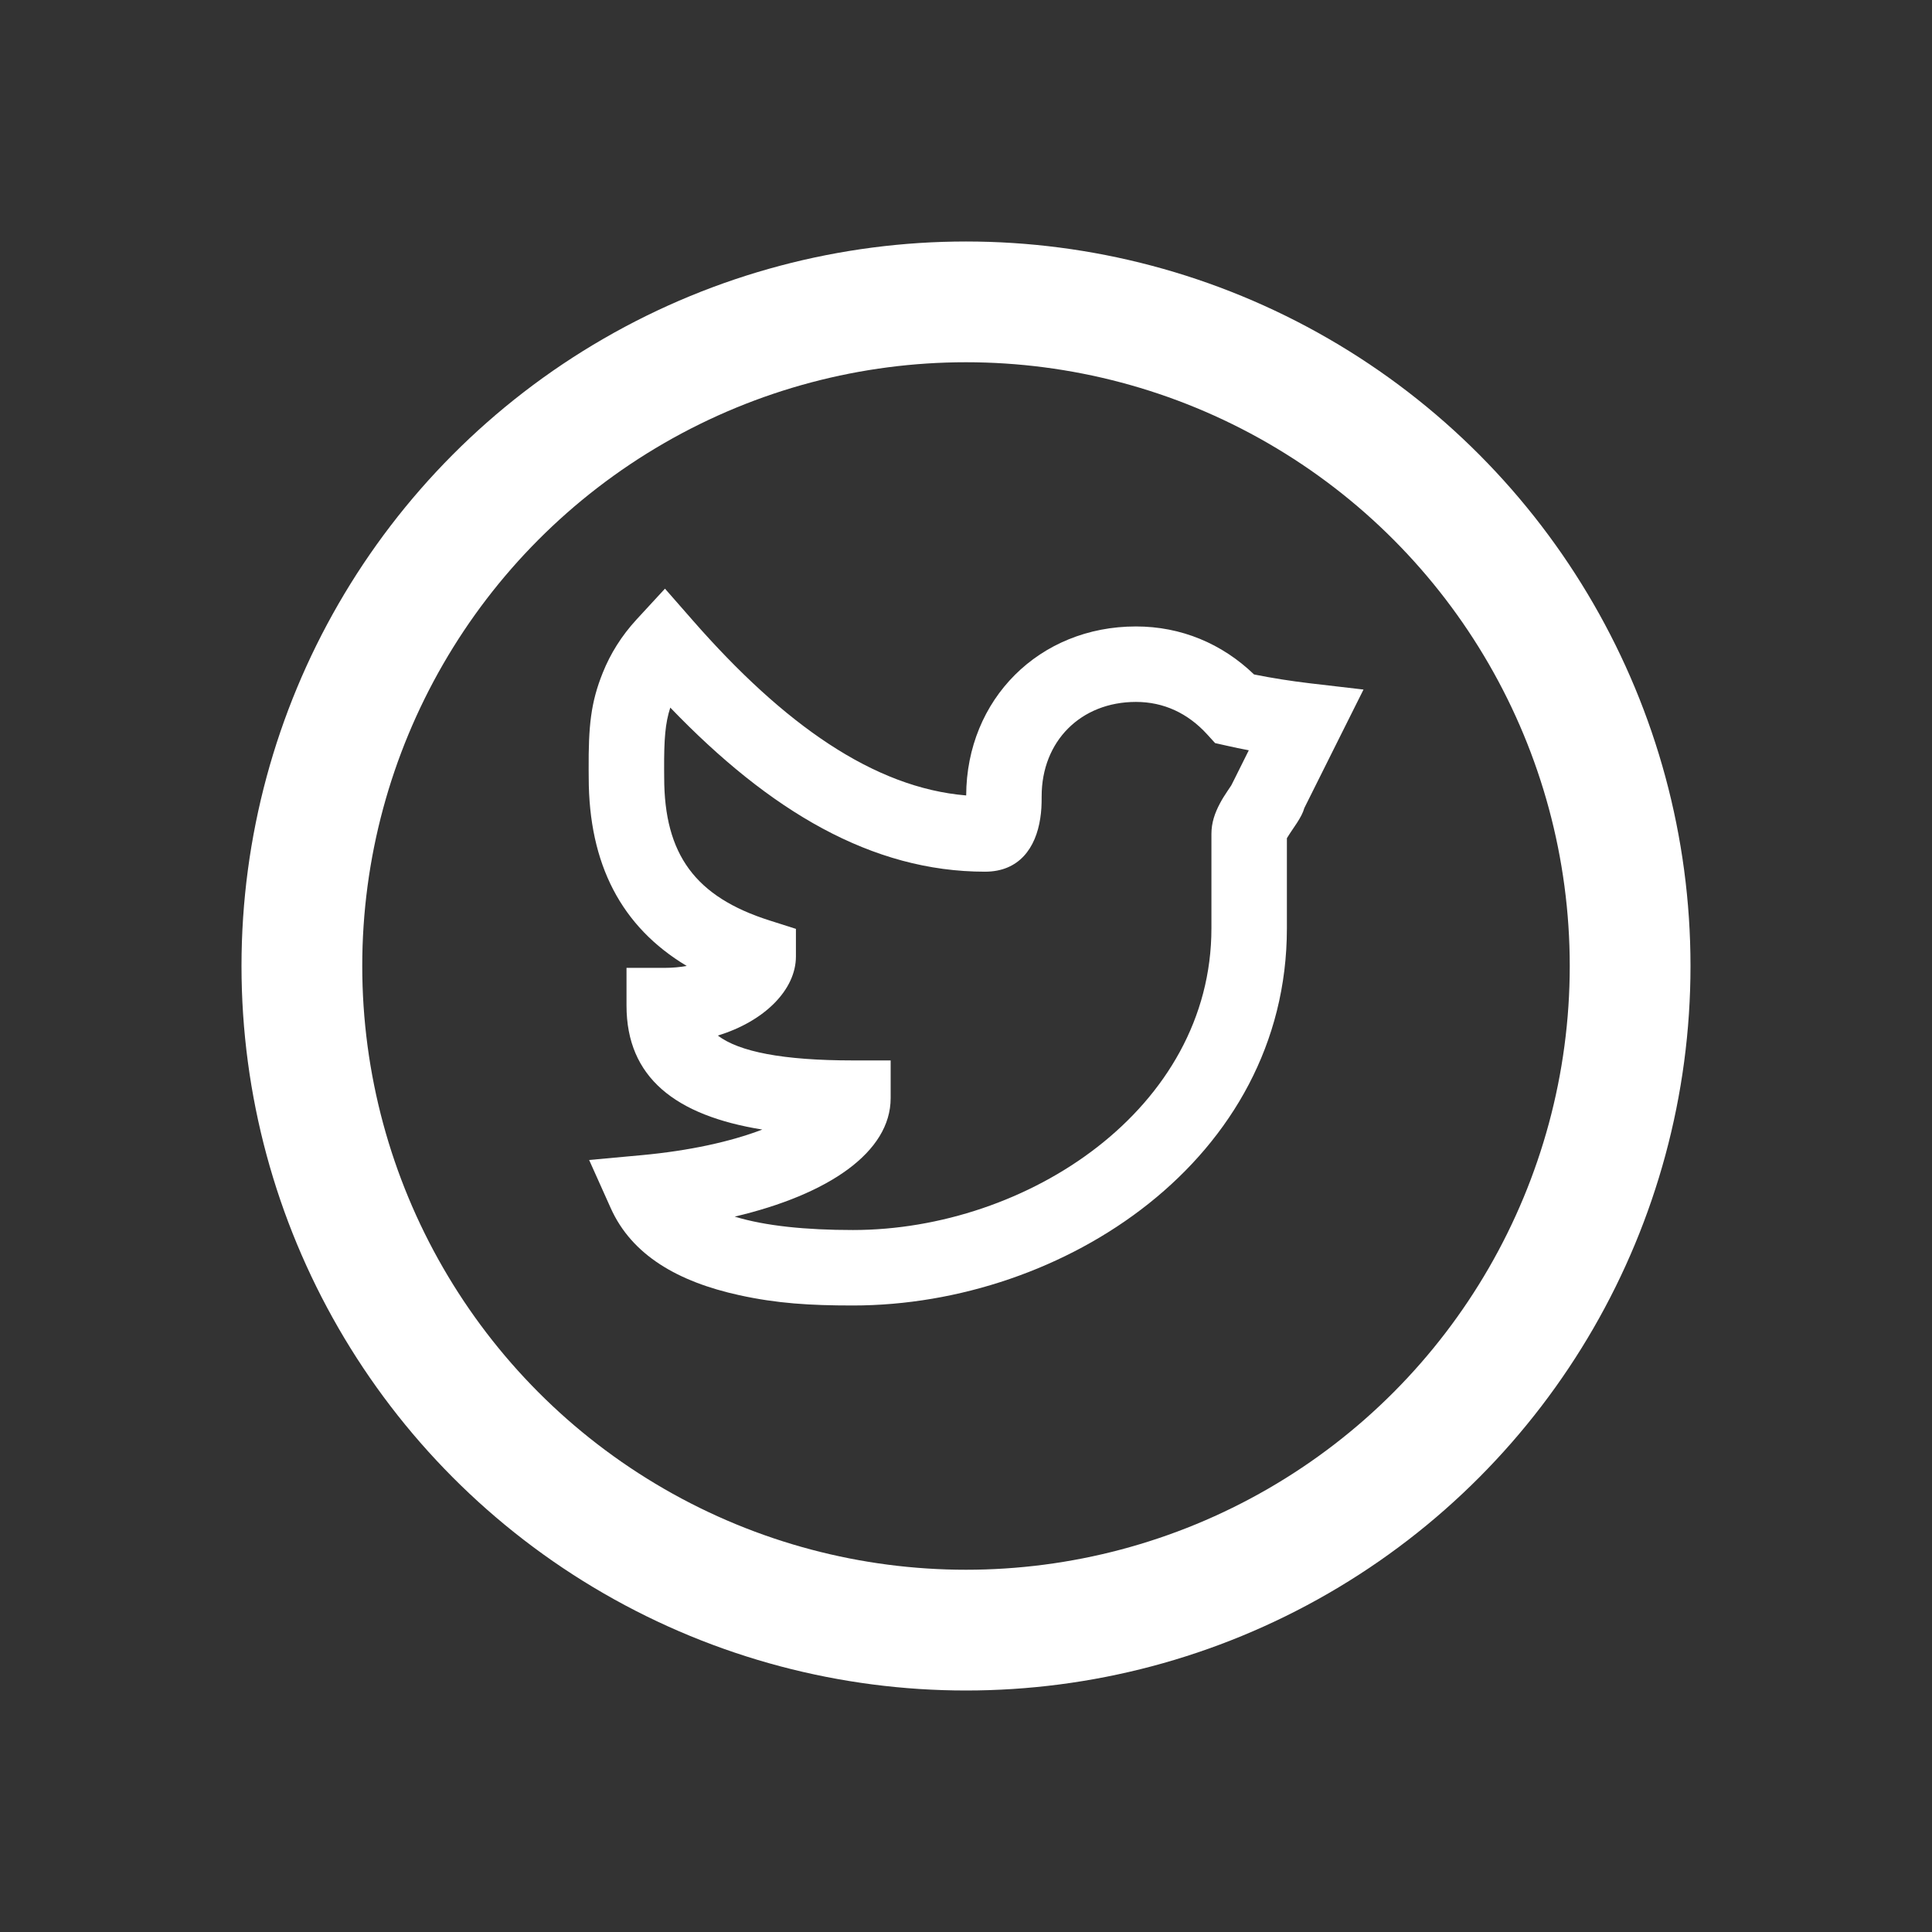 <svg width="32" height="32" viewBox="0 0 32 32" fill="none" xmlns="http://www.w3.org/2000/svg">
<rect x="0" y="0" width="32" height="32" fill="#333333" stroke="none"/>
<path fill-rule="evenodd" clip-rule="evenodd" d="M21.7 11.318L22.584 11.421L22.186 12.217C21.993 12.606 21.799 12.994 21.604 13.383C21.581 13.465 21.541 13.537 21.481 13.631C21.456 13.67 21.371 13.795 21.367 13.801C21.344 13.835 21.327 13.862 21.315 13.883V15.376C21.315 19.196 17.619 21.623 14.127 21.623C13.413 21.623 12.87 21.589 12.248 21.453C11.226 21.23 10.464 20.787 10.116 20.011L9.758 19.213L10.629 19.133C11.418 19.06 12.101 18.91 12.626 18.709C11.185 18.477 10.377 17.844 10.377 16.656V16.031H11.002C11.14 16.031 11.263 16.019 11.374 15.999C10.293 15.352 9.751 14.315 9.751 12.876C9.751 12.815 9.751 12.815 9.75 12.749C9.746 12.024 9.785 11.636 9.984 11.142C10.111 10.825 10.295 10.531 10.542 10.262L11.014 9.75L11.473 10.274C12.984 12.001 14.477 13.049 16.003 13.175C16.009 11.582 17.213 10.376 18.815 10.376C19.562 10.376 20.239 10.659 20.771 11.171C21.063 11.23 21.372 11.279 21.7 11.318ZM20.318 12.351L20.126 12.308L19.994 12.163C19.674 11.812 19.273 11.626 18.815 11.626C17.901 11.626 17.253 12.277 17.253 13.188C17.253 13.337 17.249 13.431 17.23 13.554C17.156 14.044 16.881 14.438 16.315 14.438C14.441 14.438 12.751 13.435 11.102 11.72C11.018 11.979 10.998 12.244 11 12.742C11.001 12.809 11.001 12.809 11.001 12.876C11.001 14.156 11.519 14.856 12.747 15.246L13.183 15.385V15.842C13.183 16.396 12.658 16.918 11.889 17.152C12.241 17.419 12.962 17.564 14.127 17.564H14.752V18.189C14.752 19.084 13.723 19.785 12.169 20.151C12.676 20.306 13.351 20.373 14.127 20.373C17.011 20.373 20.065 18.368 20.065 15.376V13.813C20.065 13.63 20.119 13.47 20.207 13.305C20.241 13.24 20.28 13.178 20.327 13.108C20.335 13.095 20.368 13.046 20.394 13.008L20.444 12.909C20.524 12.748 20.604 12.588 20.684 12.427C20.56 12.404 20.438 12.378 20.318 12.351Z" fill="white"/>
<circle cx="16" cy="16" r="11" stroke="white" stroke-width="2"/>
</svg>
